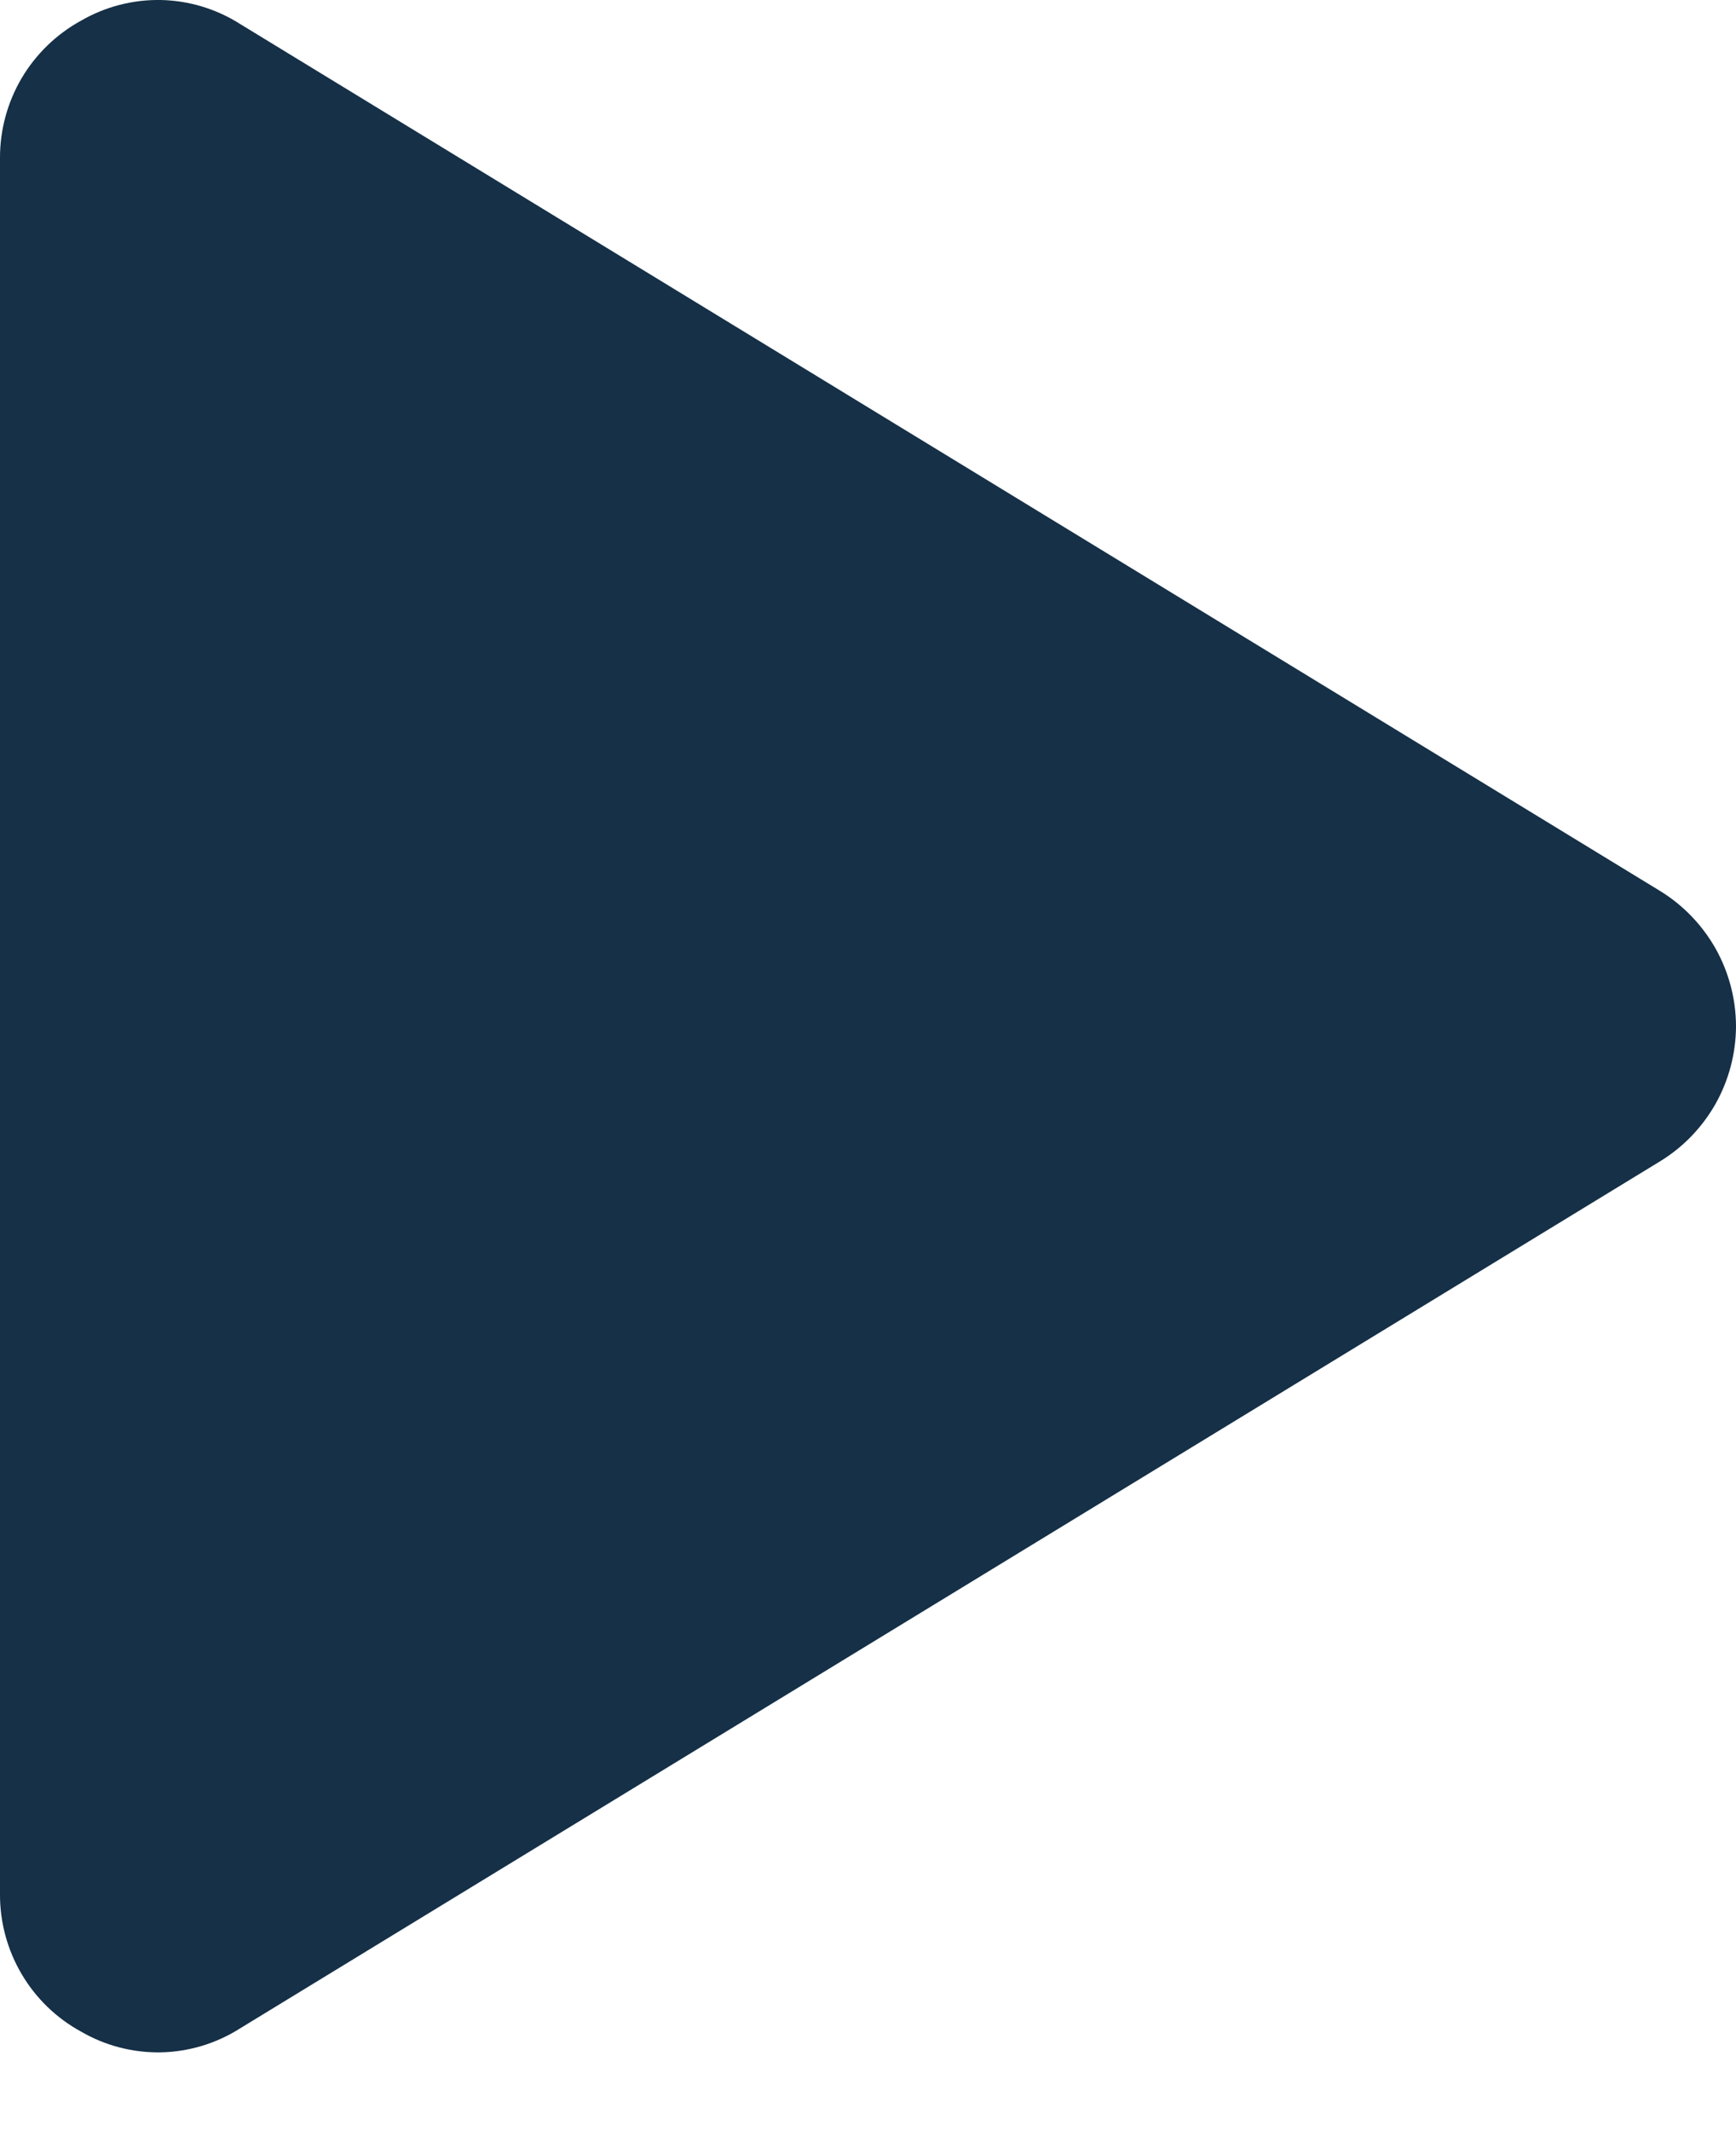 <svg width="22" height="27" viewBox="0 0 22 27" fill="none" xmlns="http://www.w3.org/2000/svg">
<path d="M22 13.001C21.999 13.345 21.91 13.683 21.742 13.983C21.573 14.282 21.331 14.534 21.038 14.713L3.038 25.701C2.738 25.891 2.391 25.995 2.037 26.002C1.682 26.008 1.332 25.917 1.025 25.738C0.714 25.568 0.454 25.316 0.274 25.01C0.094 24.705 -0.001 24.356 9.07295e-06 24.001V2.001C-0.001 1.646 0.094 1.297 0.274 0.991C0.454 0.686 0.714 0.434 1.025 0.263C1.332 0.085 1.682 -0.006 2.037 0C2.391 0.007 2.738 0.111 3.038 0.301L21.038 11.288C21.331 11.468 21.573 11.72 21.742 12.019C21.91 12.319 21.999 12.657 22 13.001Z" fill="#153047"/>
</svg>
